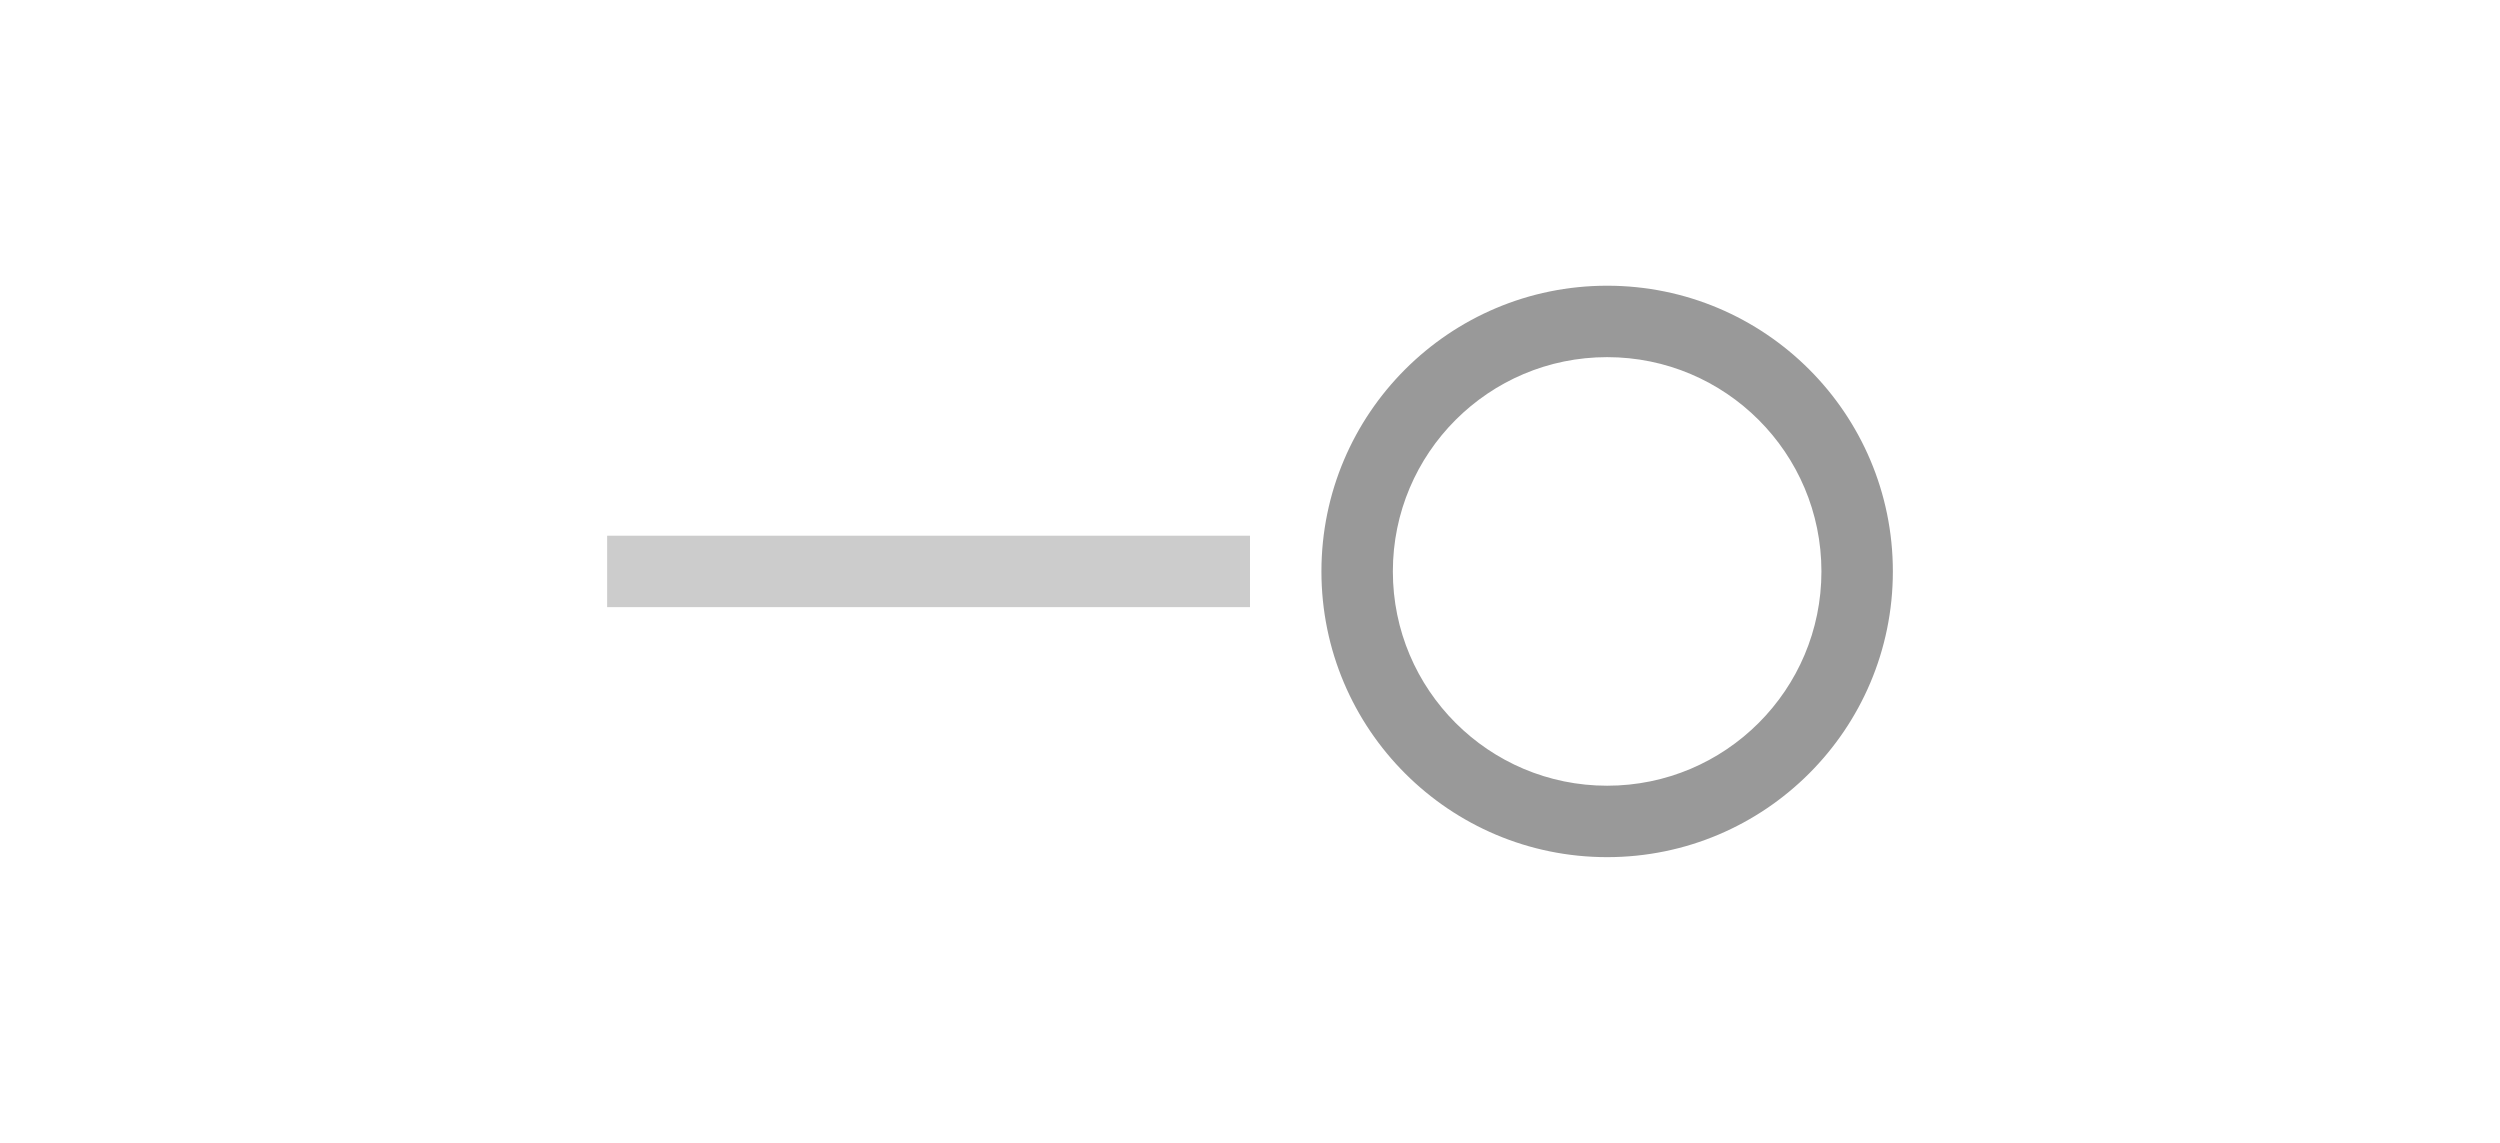 <svg xmlns="http://www.w3.org/2000/svg" width="70" height="32" viewBox="0 0 70 32">
  <g fill="none" fill-rule="evenodd">
    <path fill="#999" fill-rule="nonzero" d="M45,22 C48.314,22 51,19.314 51,16 C51,12.686 48.314,10 45,10 C41.686,10 39,12.686 39,16 C39,19.314 41.686,22 45,22 Z M45,24 C40.582,24 37,20.418 37,16 C37,11.582 40.582,8 45,8 C49.418,8 53,11.582 53,16 C53,20.418 49.418,24 45,24 Z"/>
    <rect width="18" height="2" x="17" y="15" fill="#CCC" fill-rule="nonzero"/>
  </g>
</svg>
